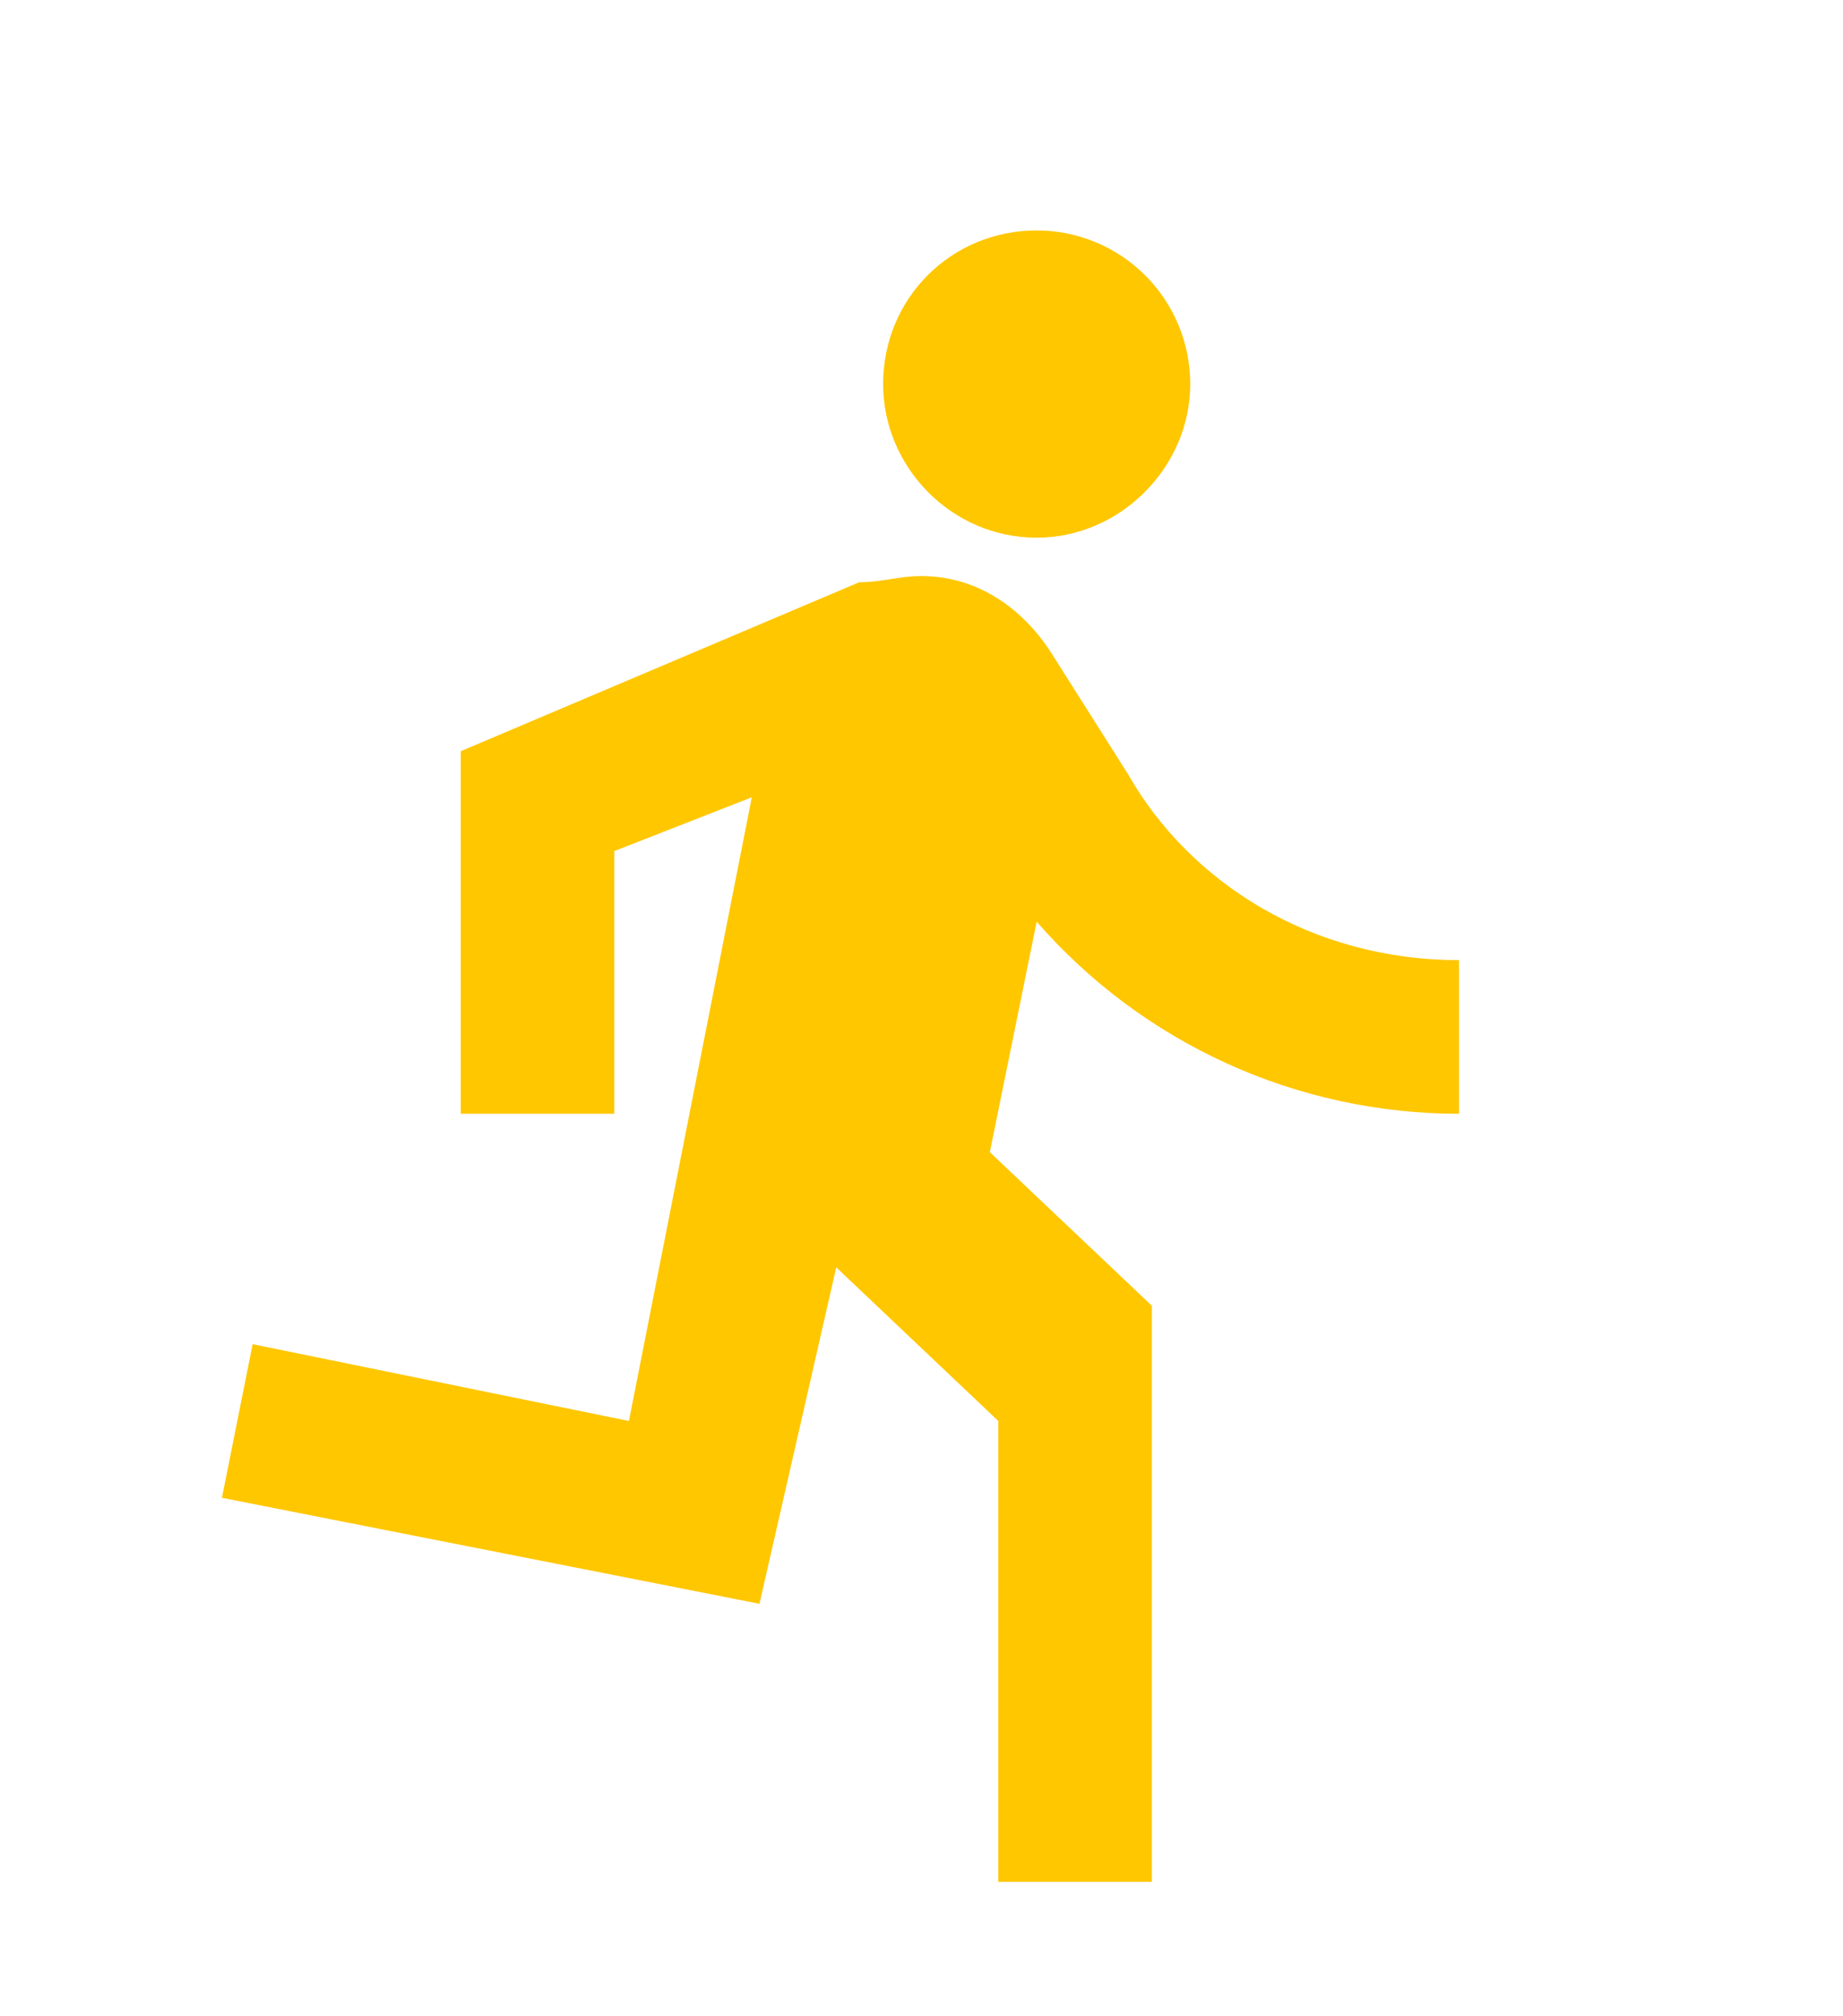 <svg width="64" height="70" viewBox="0 0 64 70" fill="none" xmlns="http://www.w3.org/2000/svg">
<g filter="url(#filter0_d_2_4)">
<path d="M36 14.667C38.907 14.667 41.333 12.213 41.333 9.333C41.333 7.919 40.771 6.562 39.771 5.562C38.771 4.562 37.414 4 36 4C33.04 4 30.667 6.347 30.667 9.333C30.667 12.213 33.04 14.667 36 14.667ZM26.373 51.68L29.04 40L34.667 45.333V61.333H40V41.333L34.373 36L36 28C37.826 30.095 40.08 31.774 42.61 32.924C45.14 34.074 47.888 34.668 50.667 34.667V29.333C45.573 29.333 41.333 26.667 39.173 22.88L36.507 18.667C35.44 17.013 33.84 16 32 16C31.173 16 30.667 16.213 29.84 16.213L16 22.08V34.667H21.333V25.547L26.107 23.68L21.84 45.333L8.773 42.667L7.707 48L26.373 51.68Z" fill="#FFC700"/>
</g>
<defs>
<filter id="filter0_d_2_4" x="-4" y="0" width="72" height="72" filterUnits="userSpaceOnUse" color-interpolation-filters="sRGB">
<feFlood flood-opacity="0" result="BackgroundImageFix"/>
<feColorMatrix in="SourceAlpha" type="matrix" values="0 0 0 0 0 0 0 0 0 0 0 0 0 0 0 0 0 0 127 0" result="hardAlpha"/>
<feOffset dy="4"/>
<feGaussianBlur stdDeviation="2"/>
<feComposite in2="hardAlpha" operator="out"/>
<feColorMatrix type="matrix" values="0 0 0 0 0 0 0 0 0 0 0 0 0 0 0 0 0 0 0.25 0"/>
<feBlend mode="normal" in2="BackgroundImageFix" result="effect1_dropShadow_2_4"/>
<feBlend mode="normal" in="SourceGraphic" in2="effect1_dropShadow_2_4" result="shape"/>
</filter>
</defs>
</svg>
